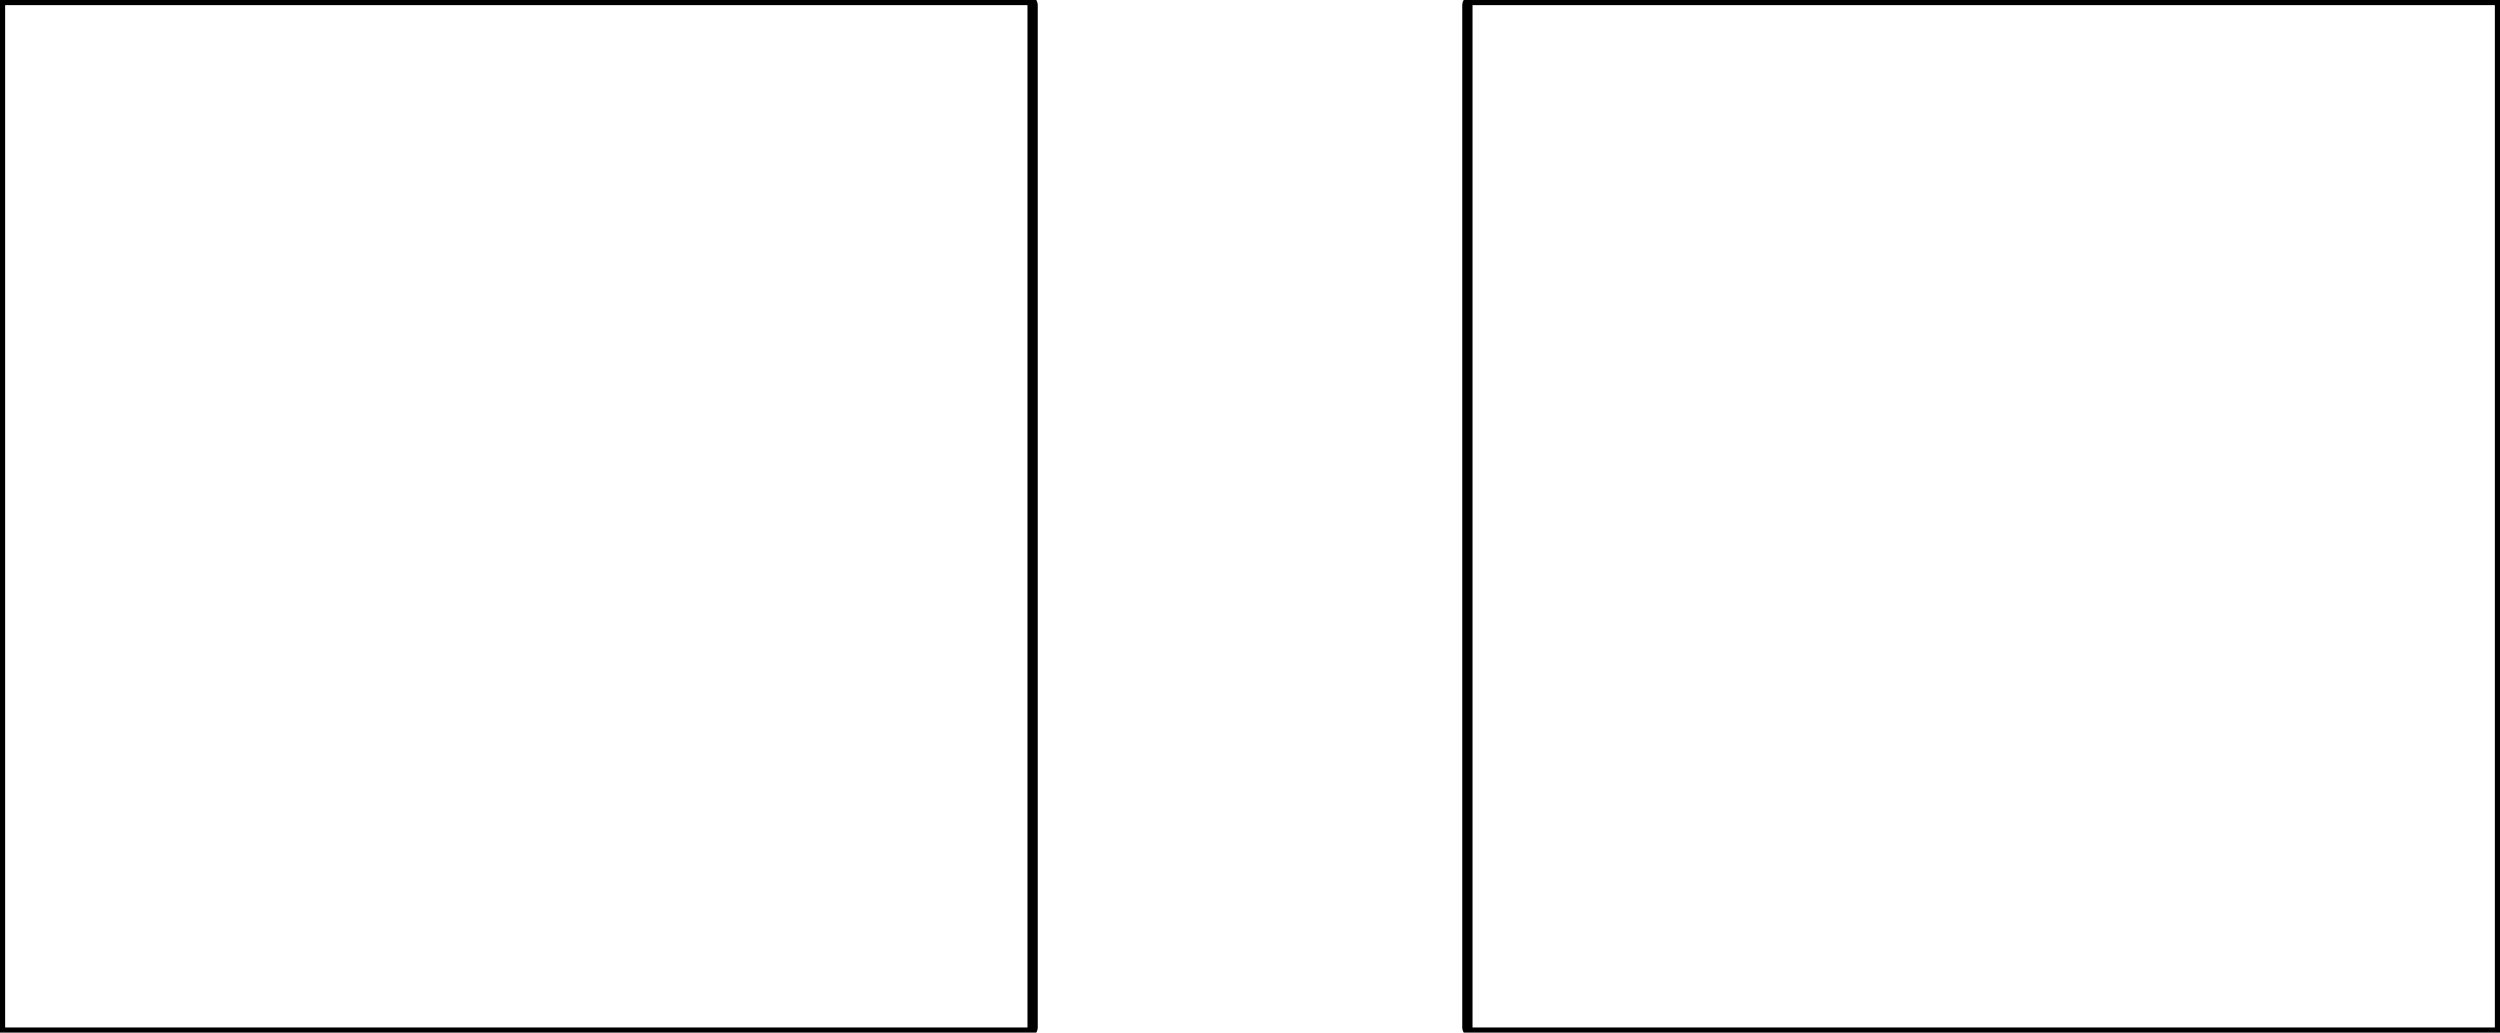 <svg width="230mm" height="95mm" viewBox="0 0 230 95" xmlns="http://www.w3.org/2000/svg"><g id="svgGroup" stroke-linecap="round" fill-rule="evenodd" font-size="9pt" stroke="#000" stroke-width="0.25mm" fill="none" style="stroke:#000;stroke-width:0.25mm;fill:none"><path d="M 0.5 95 L 94.5 95 A 0.5 0.5 0 0 0 95 94.5 L 95 0.5 A 0.5 0.5 0 0 0 94.5 0 L 0.5 0 A 0.5 0.5 0 0 0 0 0.5 L 0 94.5 A 0.5 0.5 0 0 0 0.5 95 Z M 135.5 95 L 229.5 95 A 0.5 0.5 0 0 0 230 94.5 L 230 0.5 A 0.5 0.5 0 0 0 229.5 0 L 135.5 0 A 0.5 0.5 0 0 0 135 0.5 L 135 94.5 A 0.5 0.5 0 0 0 135.5 95 Z" vector-effect="non-scaling-stroke"/></g></svg>